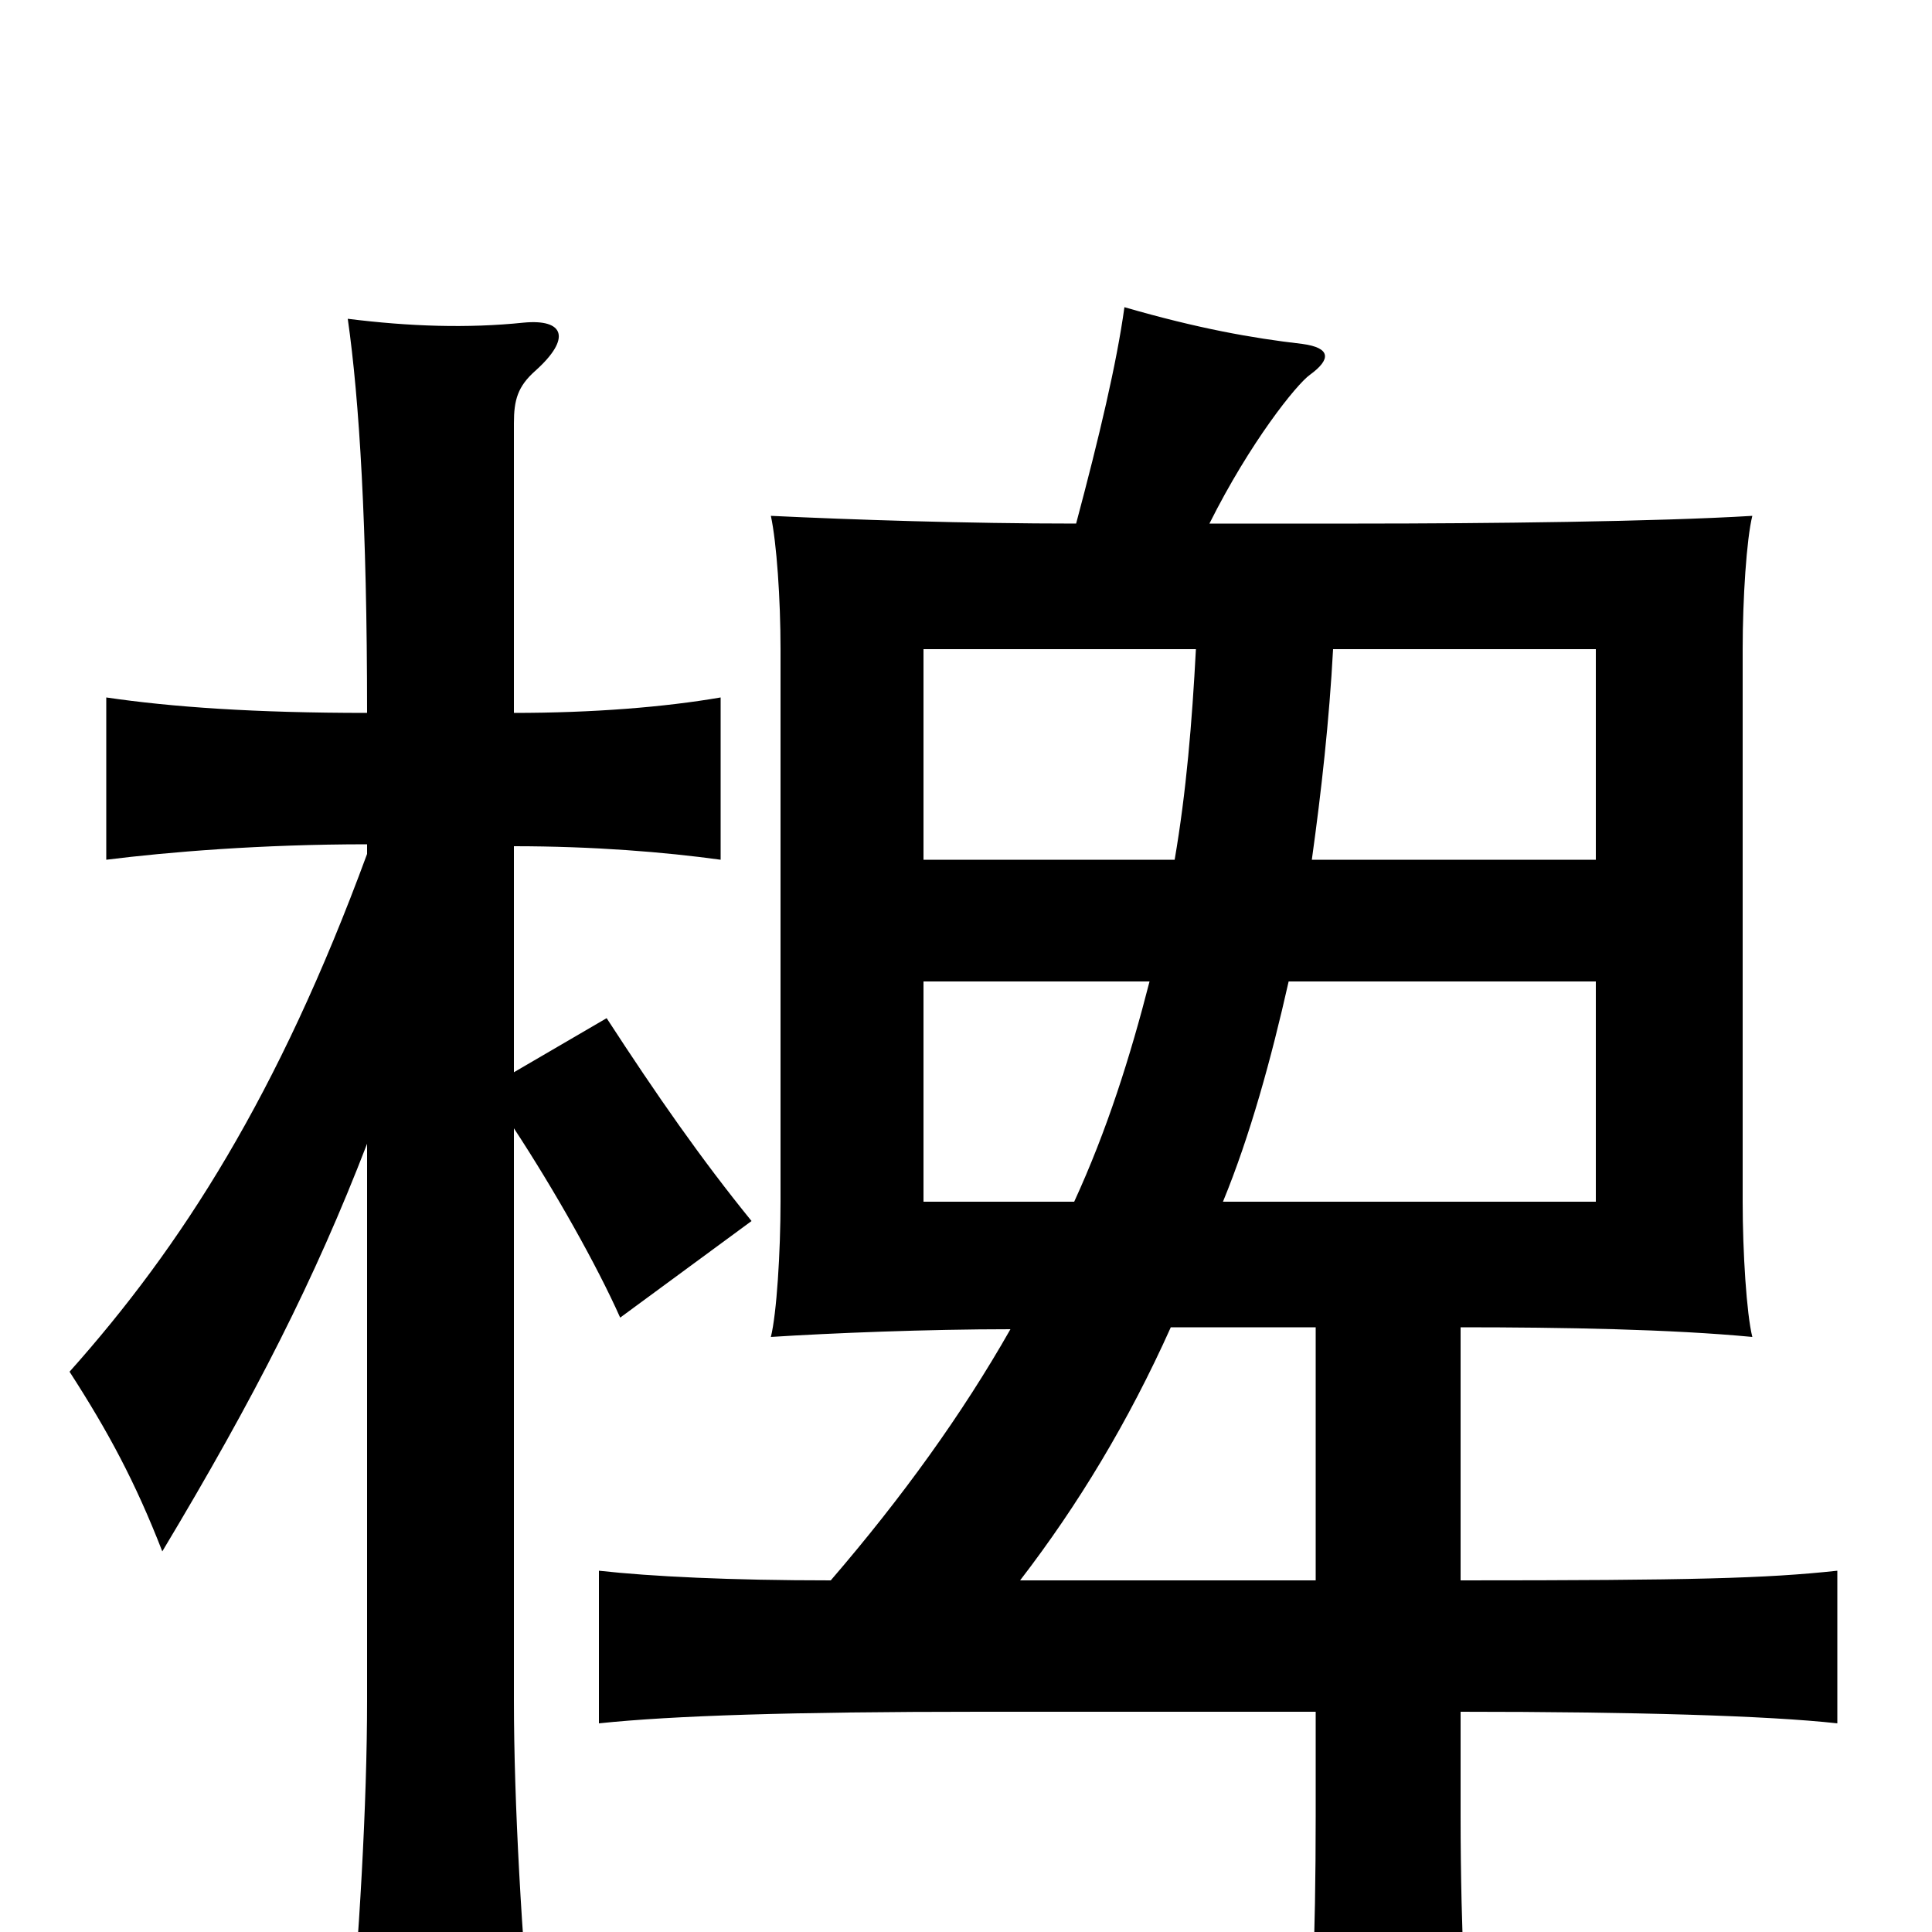 <svg xmlns="http://www.w3.org/2000/svg" viewBox="0 -1000 1000 1000">
	<path fill="#000000" d="M190 -408V-120C190 -67 186 3 180 68H276C270 3 266 -67 266 -120V-416C287 -384 309 -345 321 -318L389 -368C363 -400 340 -433 314 -473L266 -445V-562C307 -562 344 -559 373 -555V-639C344 -634 307 -631 266 -631V-781C266 -793 268 -800 277 -808C296 -825 292 -835 271 -833C242 -830 212 -831 180 -835C186 -793 190 -728 190 -631C132 -631 89 -634 55 -639V-555C87 -559 135 -563 190 -563V-558C144 -433 94 -355 36 -290C56 -259 70 -233 84 -197C132 -277 163 -338 190 -408ZM608 -555H478V-664H619C617 -626 614 -590 608 -555ZM690 -664H826V-555H679C684 -591 688 -627 690 -664ZM667 -492H826V-378H633C647 -412 658 -452 667 -492ZM556 -378H478V-492H595C585 -453 573 -415 556 -378ZM681 -182H528C558 -221 584 -264 606 -313H681ZM756 -114C845 -114 915 -112 951 -108V-187C914 -183 876 -182 756 -182V-313C809 -313 865 -312 907 -308C904 -320 902 -352 902 -378V-664C902 -690 904 -721 907 -733C858 -730 769 -729 703 -729H626C647 -771 671 -801 678 -806C689 -814 689 -820 674 -822C648 -825 620 -830 582 -841C578 -812 569 -774 557 -729C500 -729 441 -731 399 -733C402 -719 404 -690 404 -664V-378C404 -352 402 -320 399 -308C430 -310 480 -312 523 -312C498 -268 467 -225 430 -182C378 -182 337 -184 310 -187V-108C348 -112 410 -114 507 -114H681V-60C681 3 679 56 675 76H762C759 56 756 2 756 -60Z"/>
</svg>